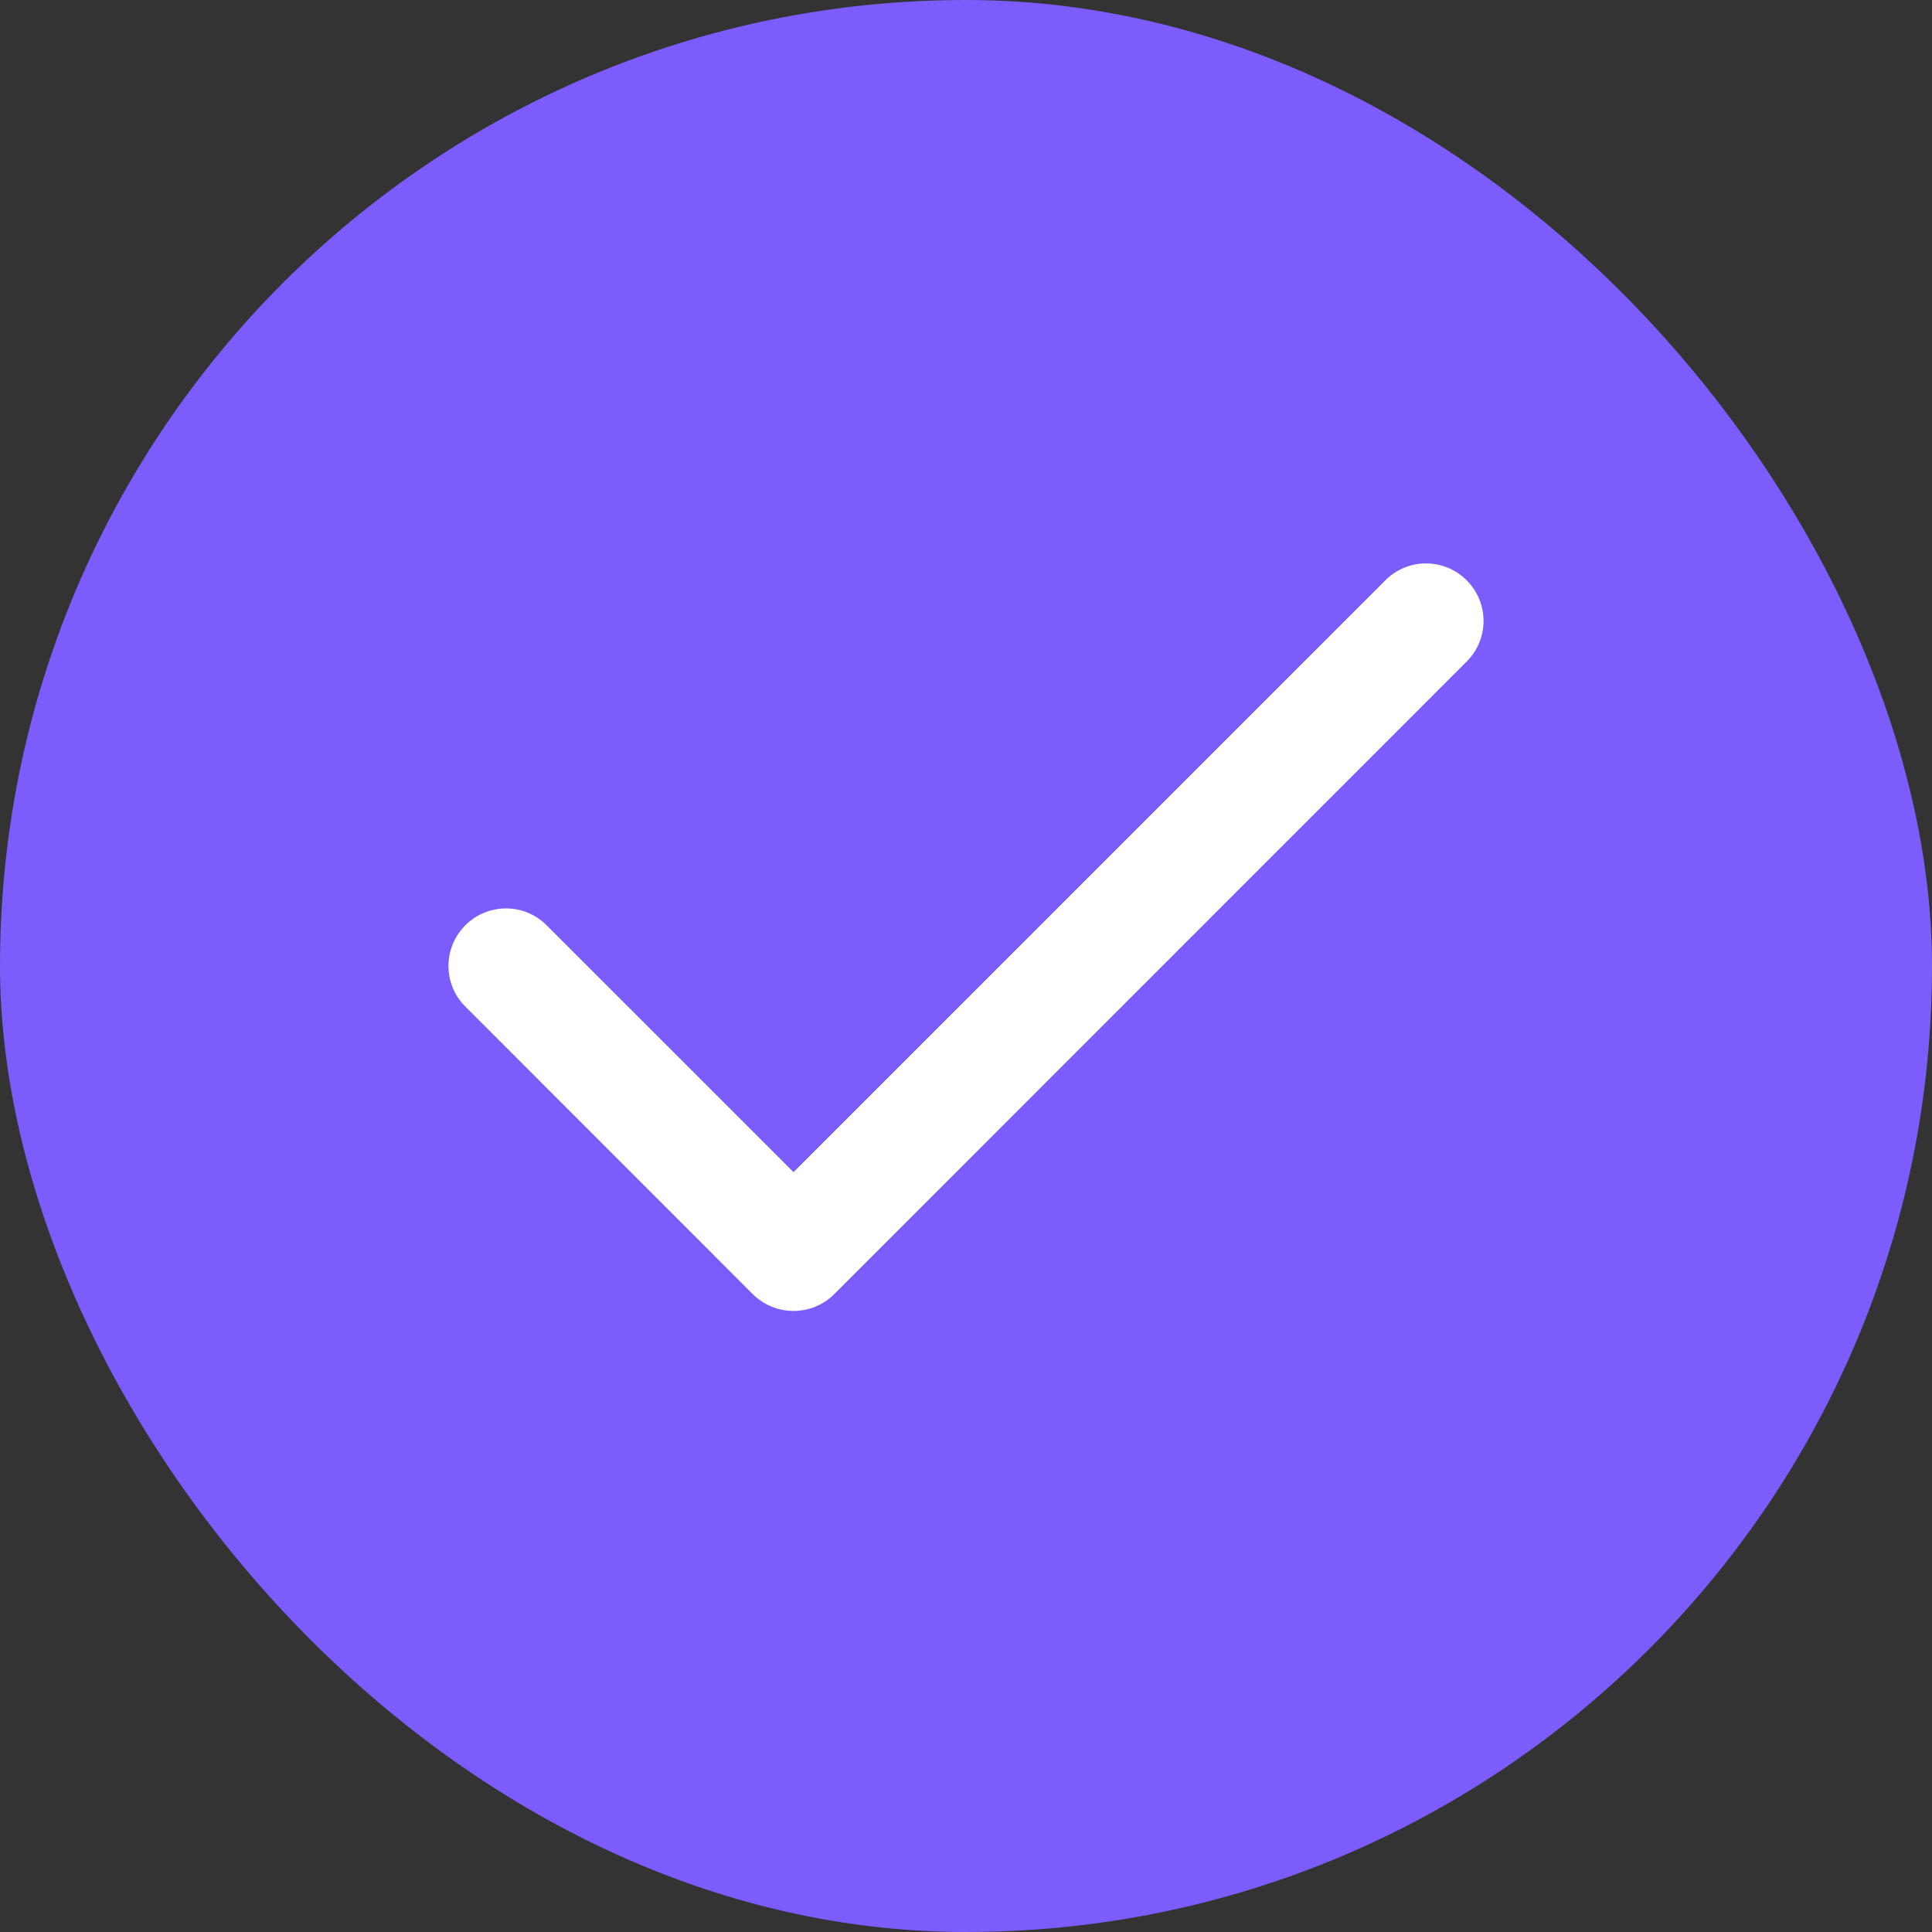 <svg xmlns="http://www.w3.org/2000/svg" xmlns:xlink="http://www.w3.org/1999/xlink" fill="none" version="1.1" width="14" height="14" viewBox="0 0 14 14"><rect x="0" y="0" width="14" height="14" fill="#333333" stroke="none"/><defs><clipPath id="master_svg0_3643_076882"><rect x="2" y="2" width="10" height="10" rx="4"/></clipPath></defs><g><g><rect x="0" y="0" width="14" height="14" rx="7" fill="#7C5CFC" fill-opacity="1"/></g><g clip-path="url(#master_svg0_3643_076882)"><g><path d="M10.628,4.205C10.791,4.368,10.791,4.632,10.628,4.794C10.628,4.794,6.045,9.378,6.045,9.378C5.882,9.54,5.618,9.54,5.455,9.378C5.455,9.378,3.372,7.294,3.372,7.294C3.209,7.132,3.209,6.868,3.372,6.705C3.535,6.542,3.799,6.542,3.961,6.705C3.961,6.705,5.75,8.494,5.75,8.494C5.75,8.494,10.039,4.205,10.039,4.205C10.201,4.042,10.465,4.042,10.628,4.205C10.628,4.205,10.628,4.205,10.628,4.205Z" fill-rule="evenodd" fill="#FFFFFF" fill-opacity="1"/></g></g></g></svg>